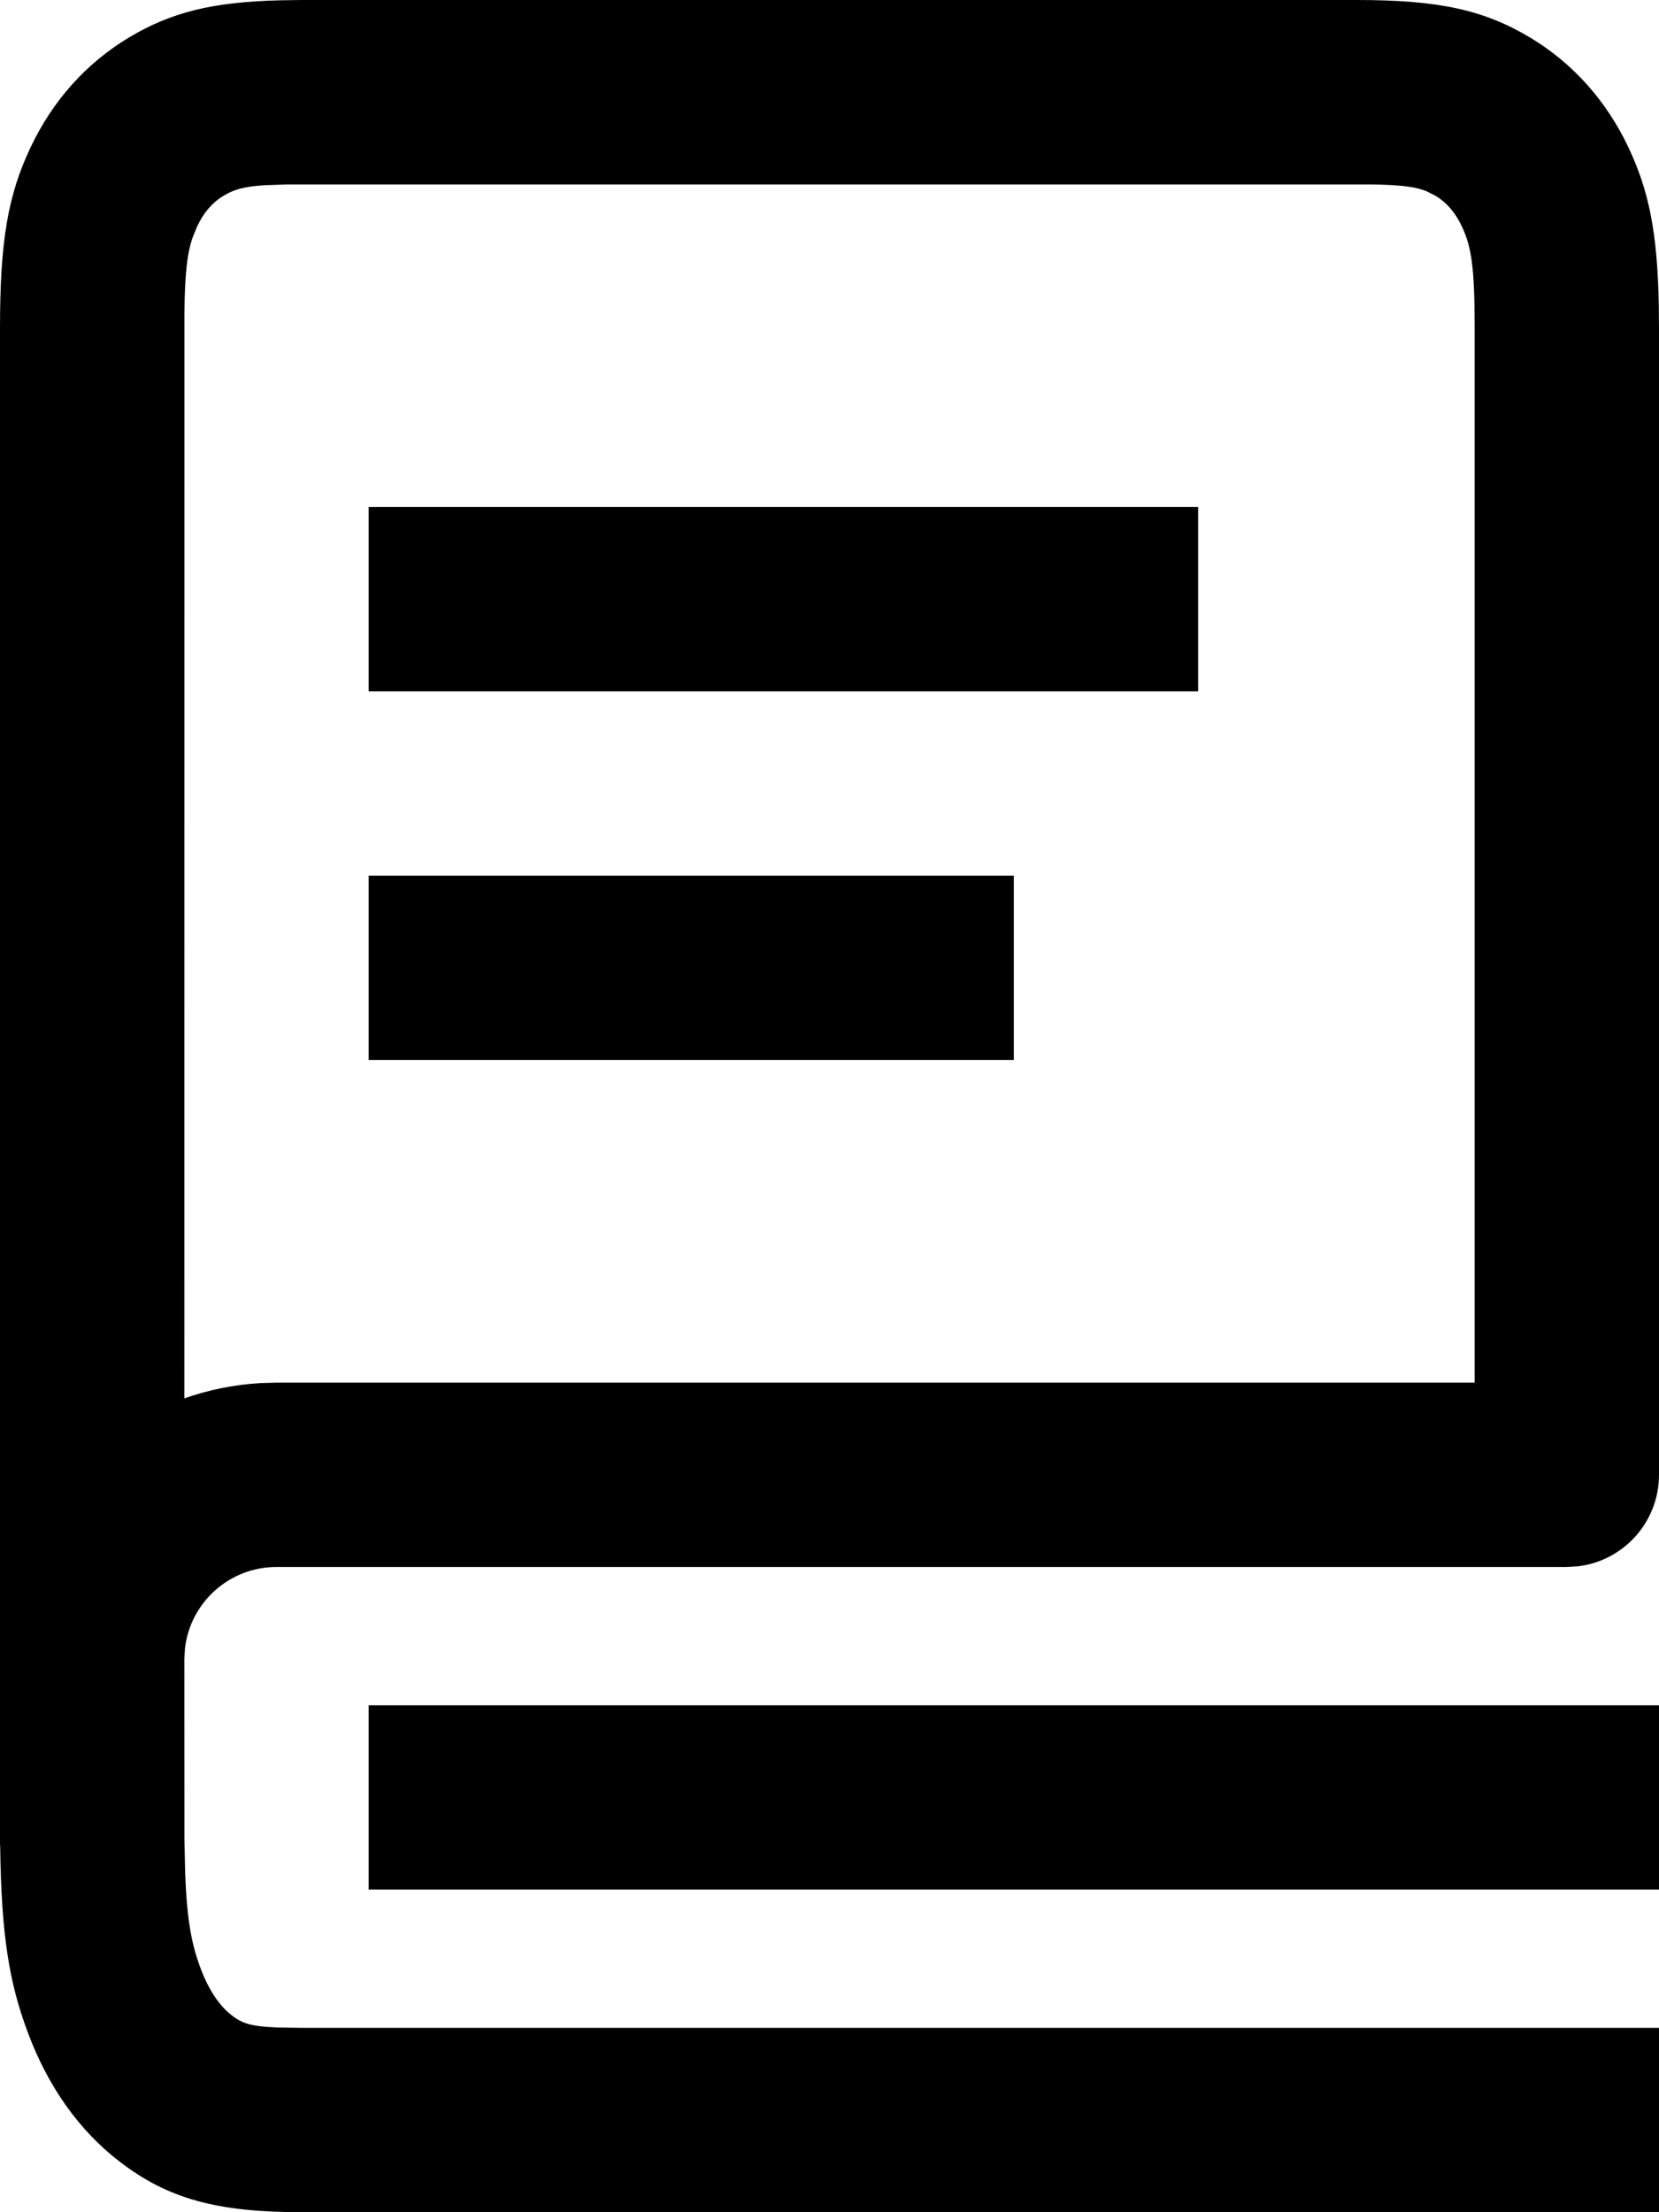<svg width="18" height="24" viewBox="0 0 18 24" xmlns="http://www.w3.org/2000/svg"><path d="M14.721,0 C15.611,0 16.101,0.107 16.606,0.41 C17.067,0.688 17.428,1.093 17.666,1.594 C17.892,2.07 17.983,2.524 17.998,3.316 L18,3.564 L18,16 C18,16.513 17.614,16.936 17.117,16.993 L17,17 L3,17 C2.487,17 2.064,17.386 2.007,17.883 L2,18 L2.001,19.94 L2.009,20.32 C2.028,20.83 2.078,21.089 2.174,21.348 C2.266,21.595 2.385,21.765 2.517,21.866 C2.627,21.95 2.717,21.985 3.014,21.996 L3.279,22 L18,22 L18,24 L3.279,24 C2.353,24 1.823,23.854 1.302,23.454 C0.854,23.112 0.518,22.63 0.301,22.048 C0.097,21.503 0.015,20.986 0.002,20.039 L0,20 L0,3.564 C0,2.615 0.085,2.117 0.334,1.594 C0.572,1.093 0.933,0.688 1.394,0.41 C1.853,0.134 2.3,0.021 3.046,0.003 L3.279,0 L14.721,0 Z M18,18.5 L18,20.5 L4,20.5 L4,18.5 L18,18.5 Z M14.876,2.001 L3.124,2.001 L2.879,2.009 C2.636,2.024 2.533,2.059 2.425,2.124 C2.307,2.195 2.213,2.301 2.141,2.452 L2.091,2.574 C2.032,2.743 2.006,2.956 2.001,3.39 L2,15.171 C2.26,15.079 2.536,15.022 2.824,15.005 L3,15 L16,15 L16,3.564 C16,2.887 15.963,2.67 15.859,2.452 C15.787,2.301 15.693,2.195 15.575,2.124 L15.48,2.076 C15.364,2.027 15.21,2.006 14.876,2.001 Z M11,9.5 L11,11.5 L4,11.5 L4,9.5 L11,9.5 Z M13,5.5 L13,7.5 L4,7.5 L4,5.5 L13,5.5 Z" fill="#000" fill-rule="evenodd"/></svg>
